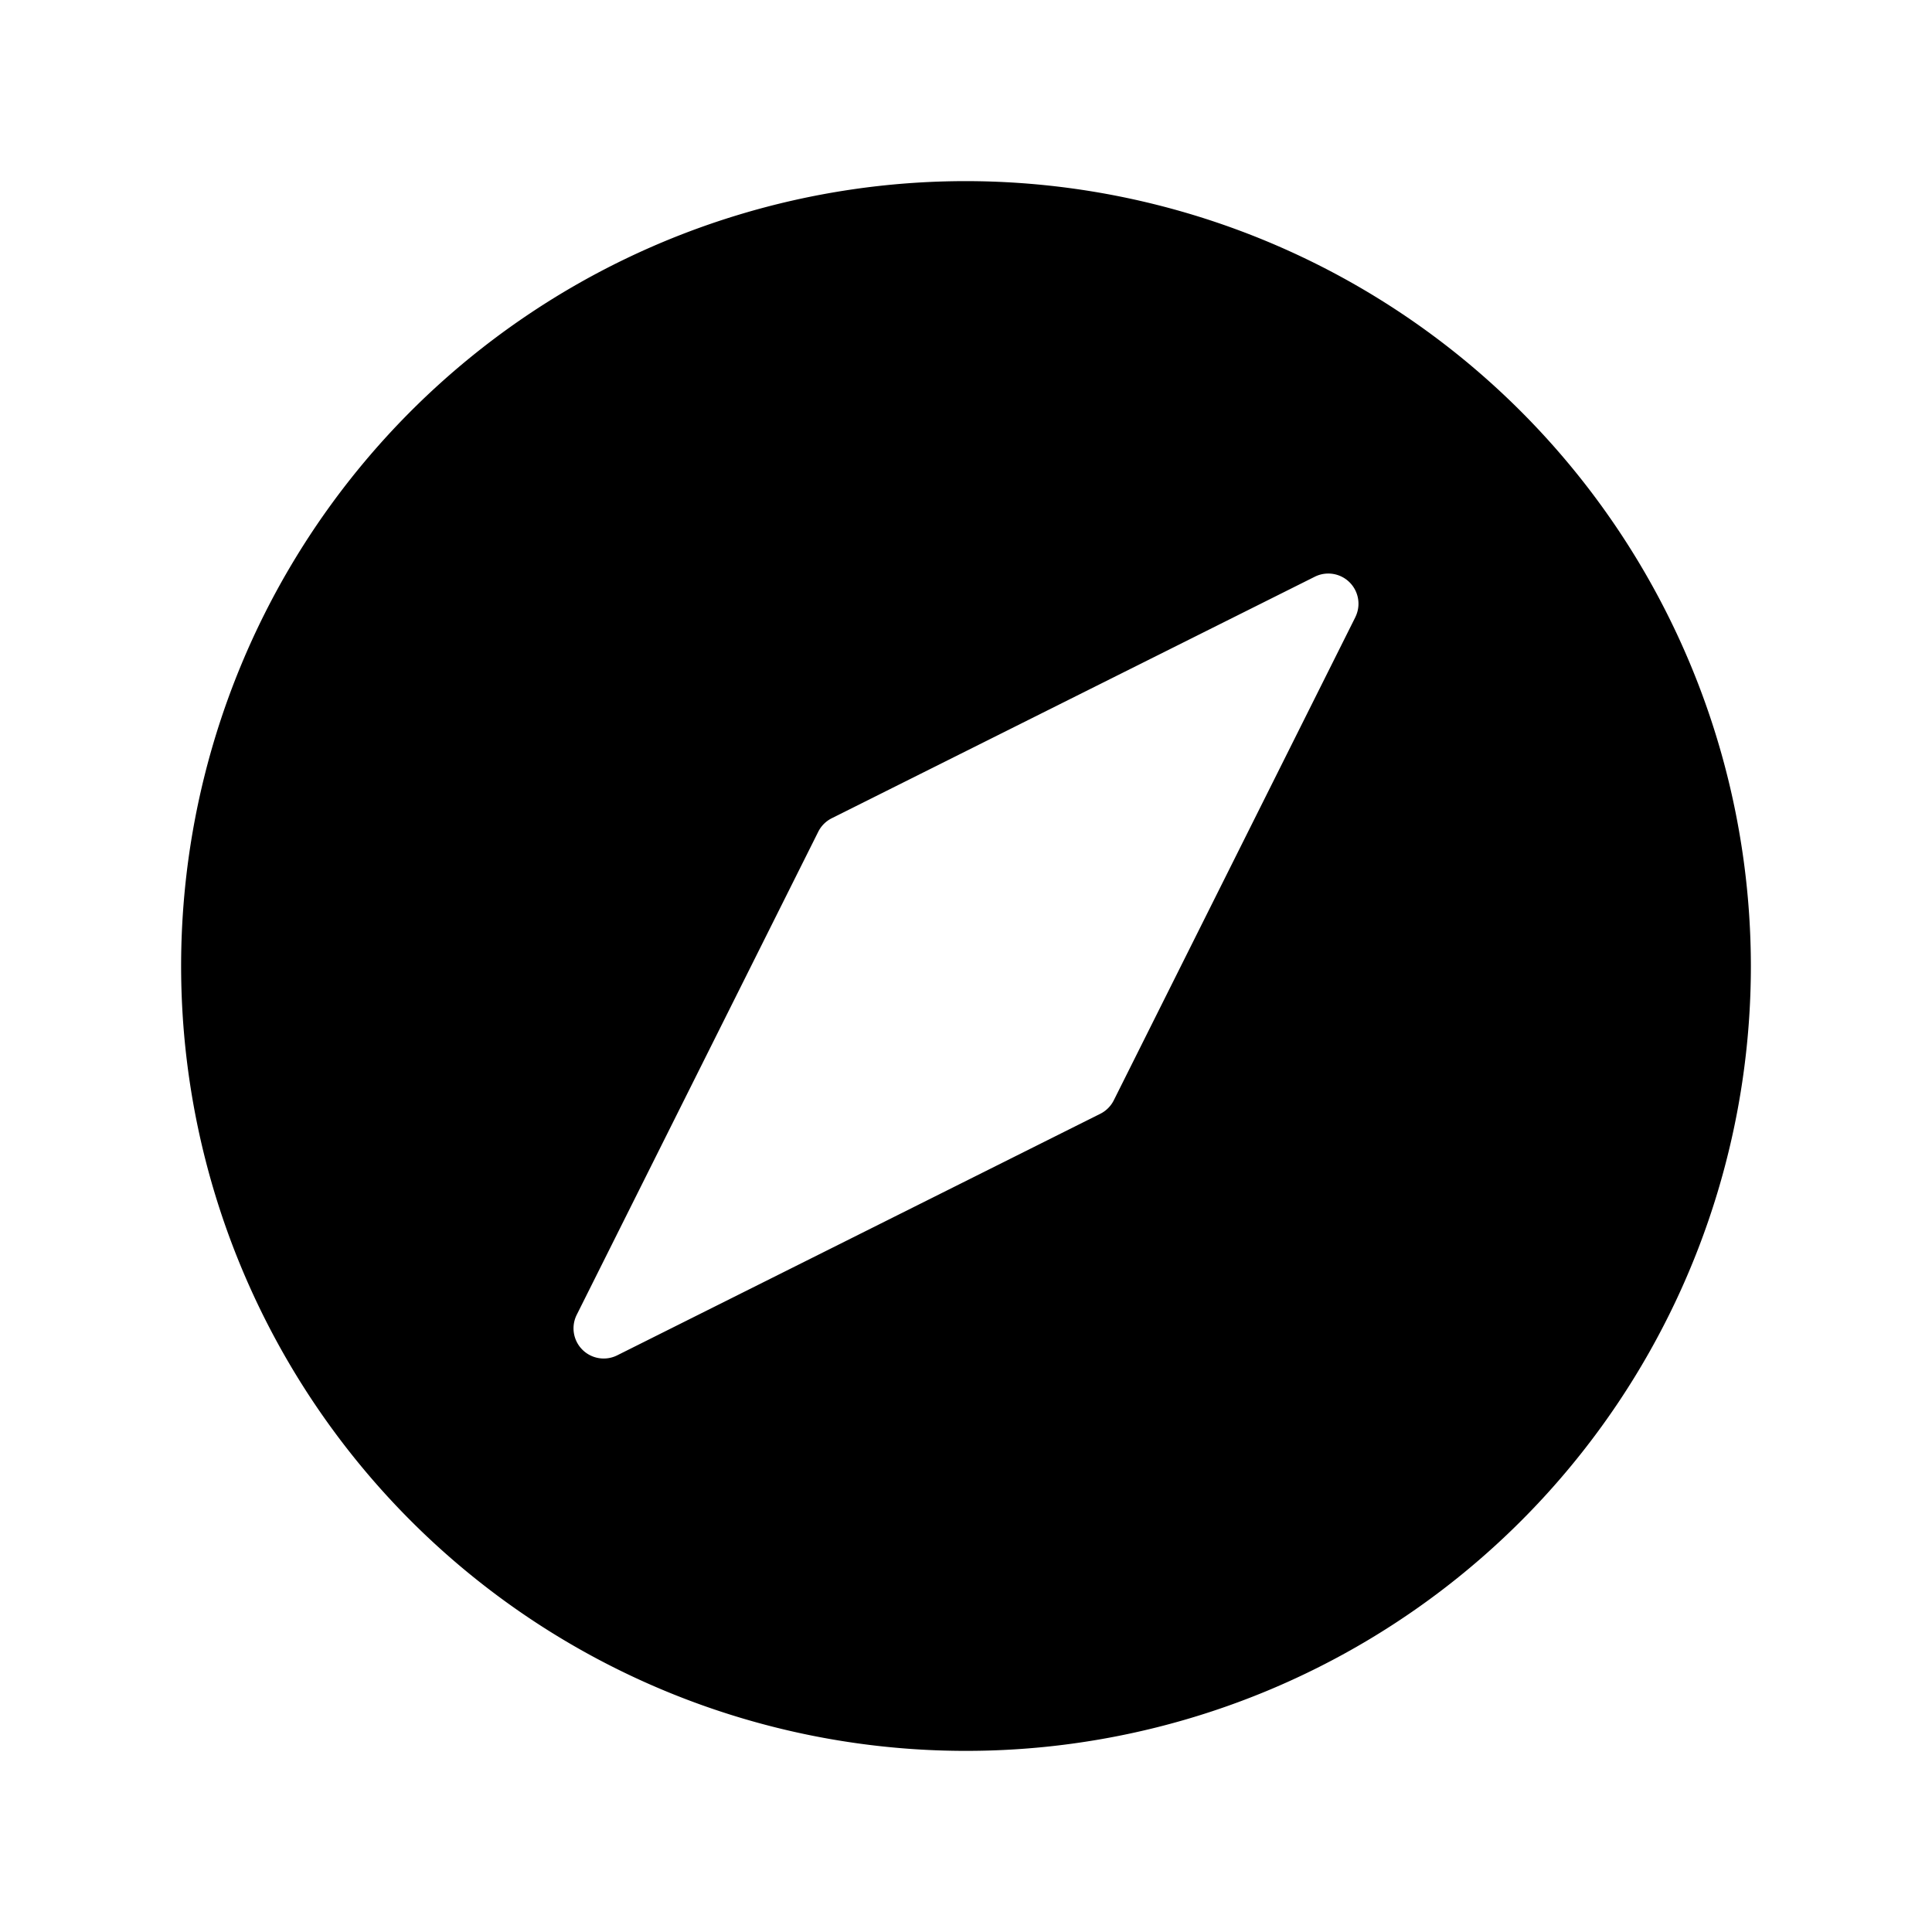 <svg xmlns="http://www.w3.org/2000/svg" fill="none" viewBox="0 0 32 32">
  <path fill="#000" d="M16 3a13 13 0 1 0 13 13A13.013 13.013 0 0 0 16 3m6.448 7.224-4 8a.5.5 0 0 1-.224.224l-8 4a.5.5 0 0 1-.671-.672l4-8a.5.5 0 0 1 .223-.223l8-4a.5.5 0 0 1 .672.67z"/>
</svg>
